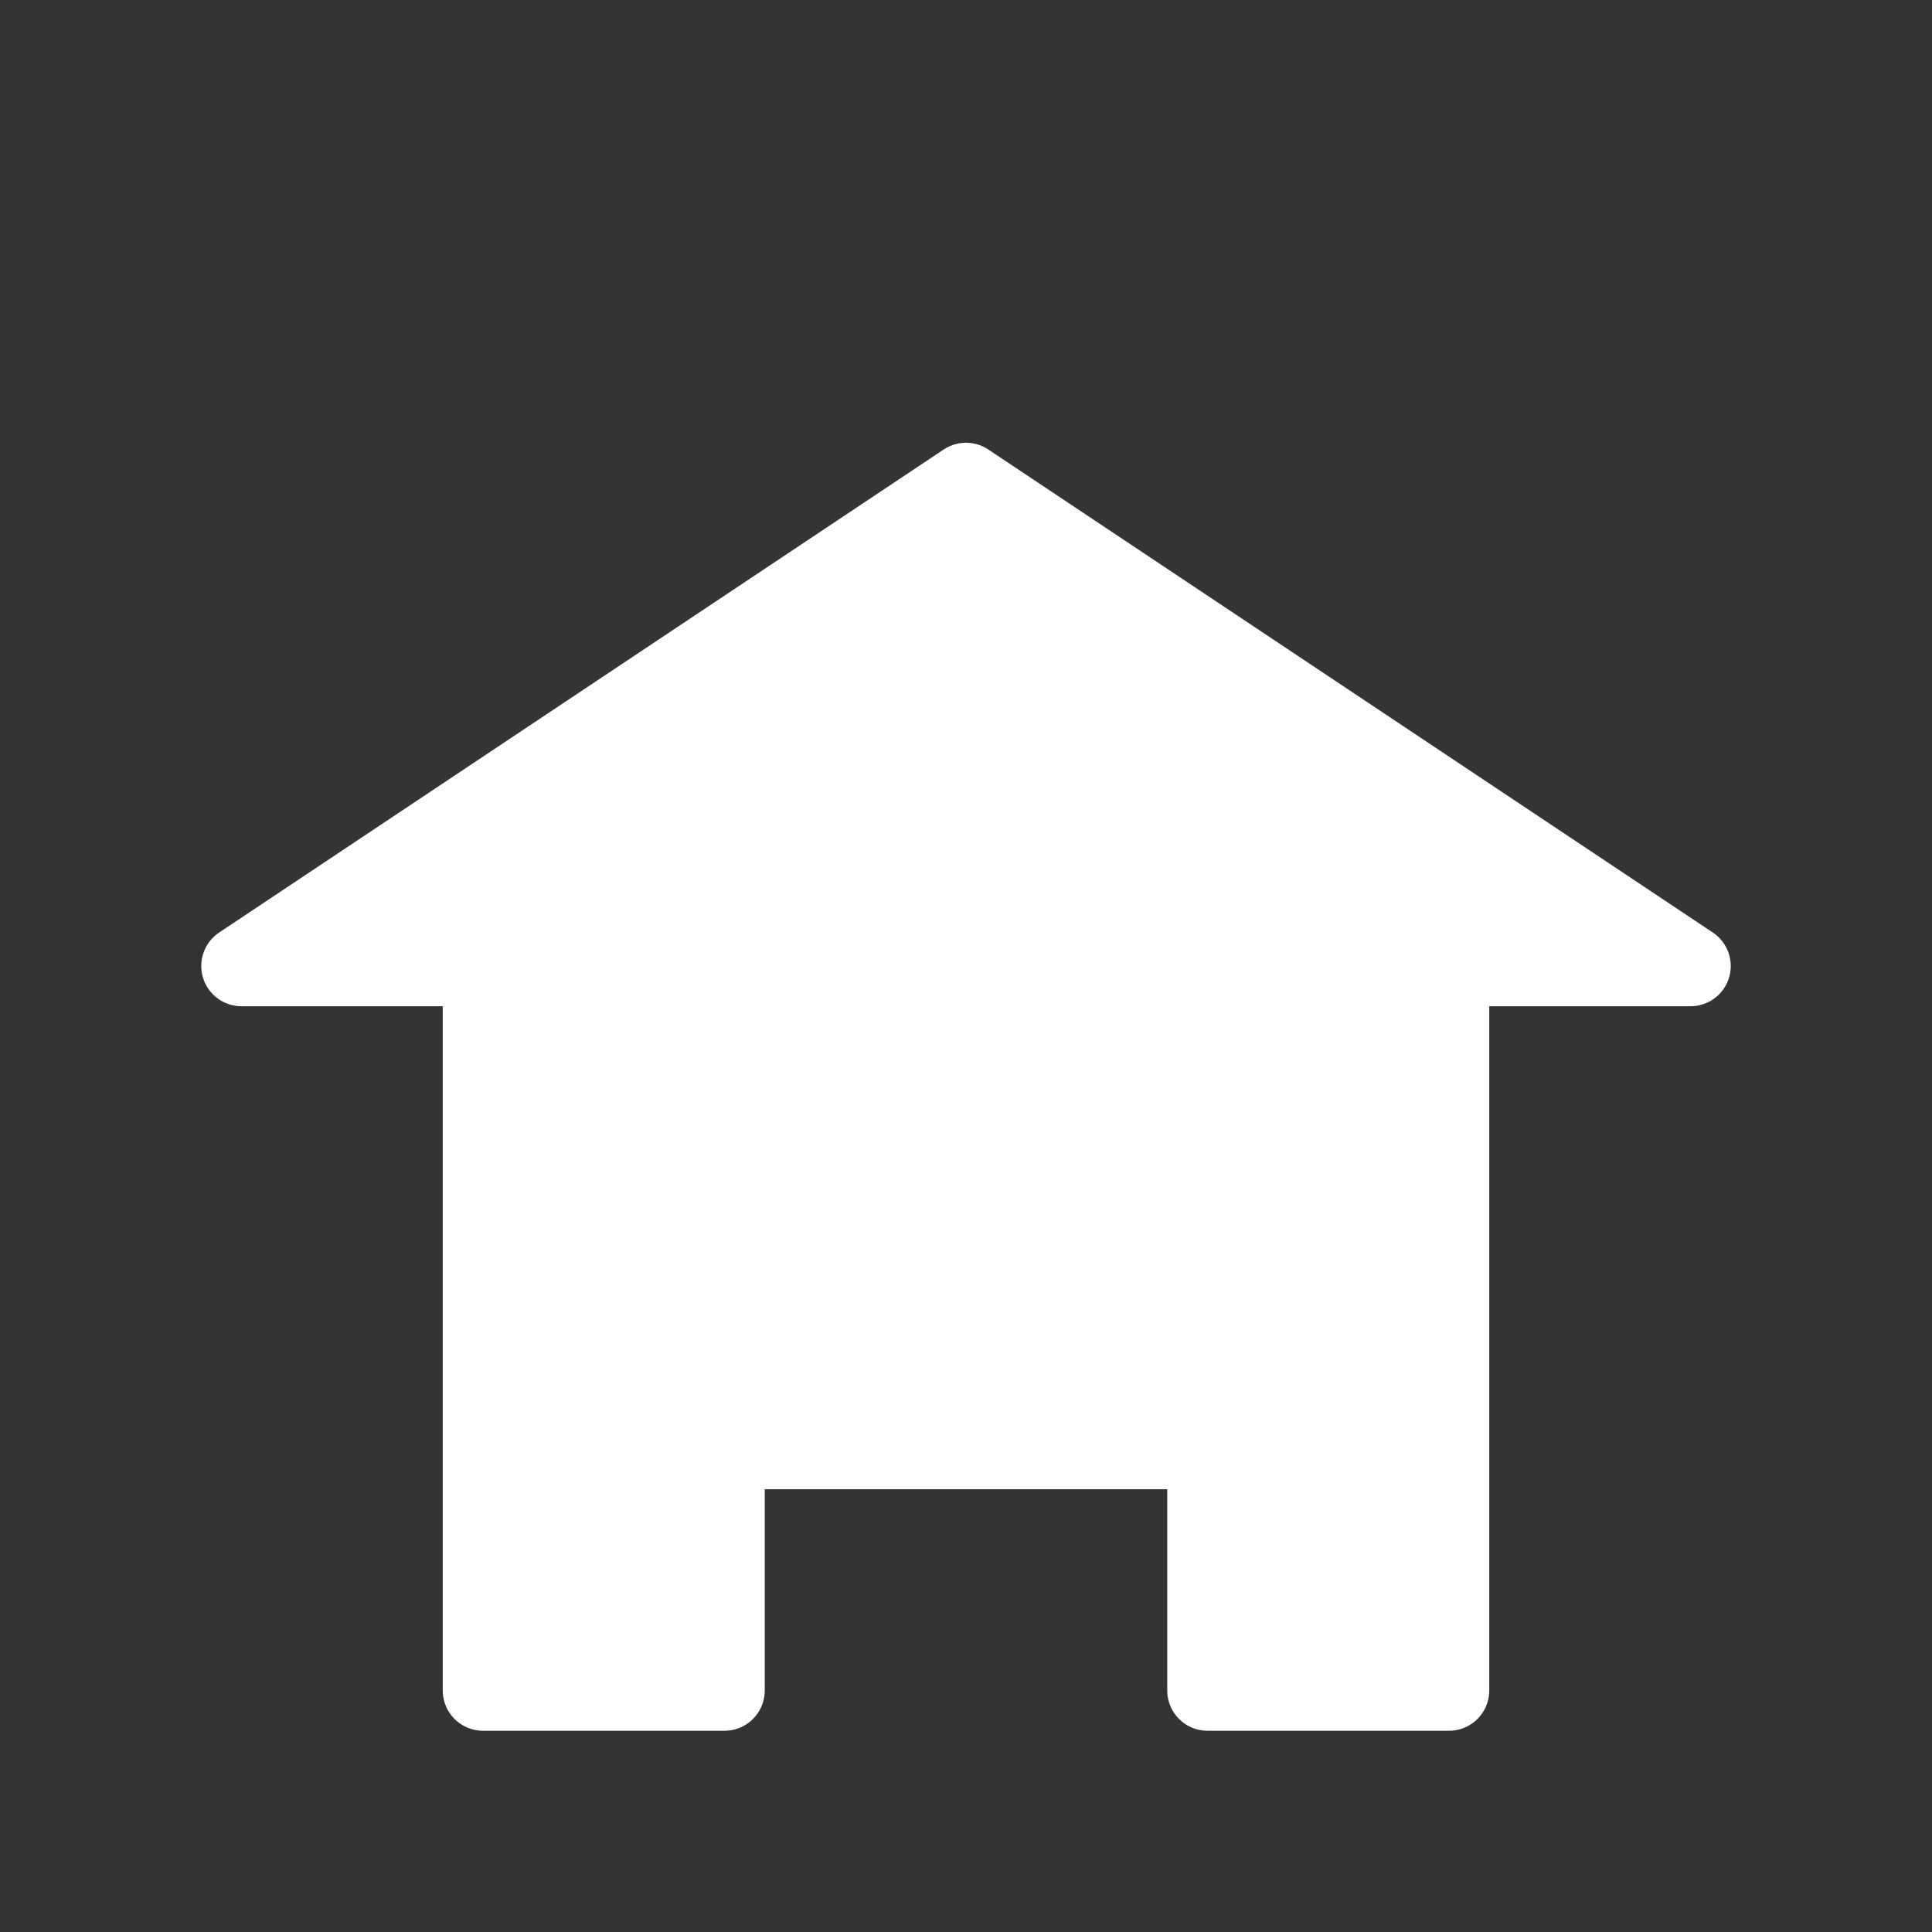 <svg version="1.1" xmlns="http://www.w3.org/2000/svg" xmlns:xlink="http://www.w3.org/1999/xlink" viewBox="0 0 48 48" width="48" height="48" id="home-icon">
    <rect x="0" y="0" width="48" height="48" fill="#333333" stroke="none"/>
    <path fill="#FFF" stroke="#FFF" stroke-width="2" stroke-linejoin="round" d="M6,24 l18,-12 18,12 -6,0 0,18 -6,0 0,-6 -12,0 0,6 -6,0 0,-18z"></path>

    <defs>
       <pattern id="grid10" x="0" y="0" width="12.5%" height="12.5%"> 
         <path fill="none" stroke="#000" stroke-width="0.5" d="M0,6 6,6 6,0" /> 
       </pattern> 
     </defs> 
     <defs> 
       <pattern id="grid24" x="0" y="0" width="50%" height="50%"> 
         <path fill="none" stroke="#F00" stroke-width="1" d="M0,24 24,24 24,0" /> 
       </pattern> 
     </defs> 
<!--     <rect  x="0" y="0" width="48" height="48" fill="url(#grid24)"></rect> -->
<!--     <rect  x="0" y="0" width="48" height="48" fill="url(#grid10)"></rect>-->
</svg>

